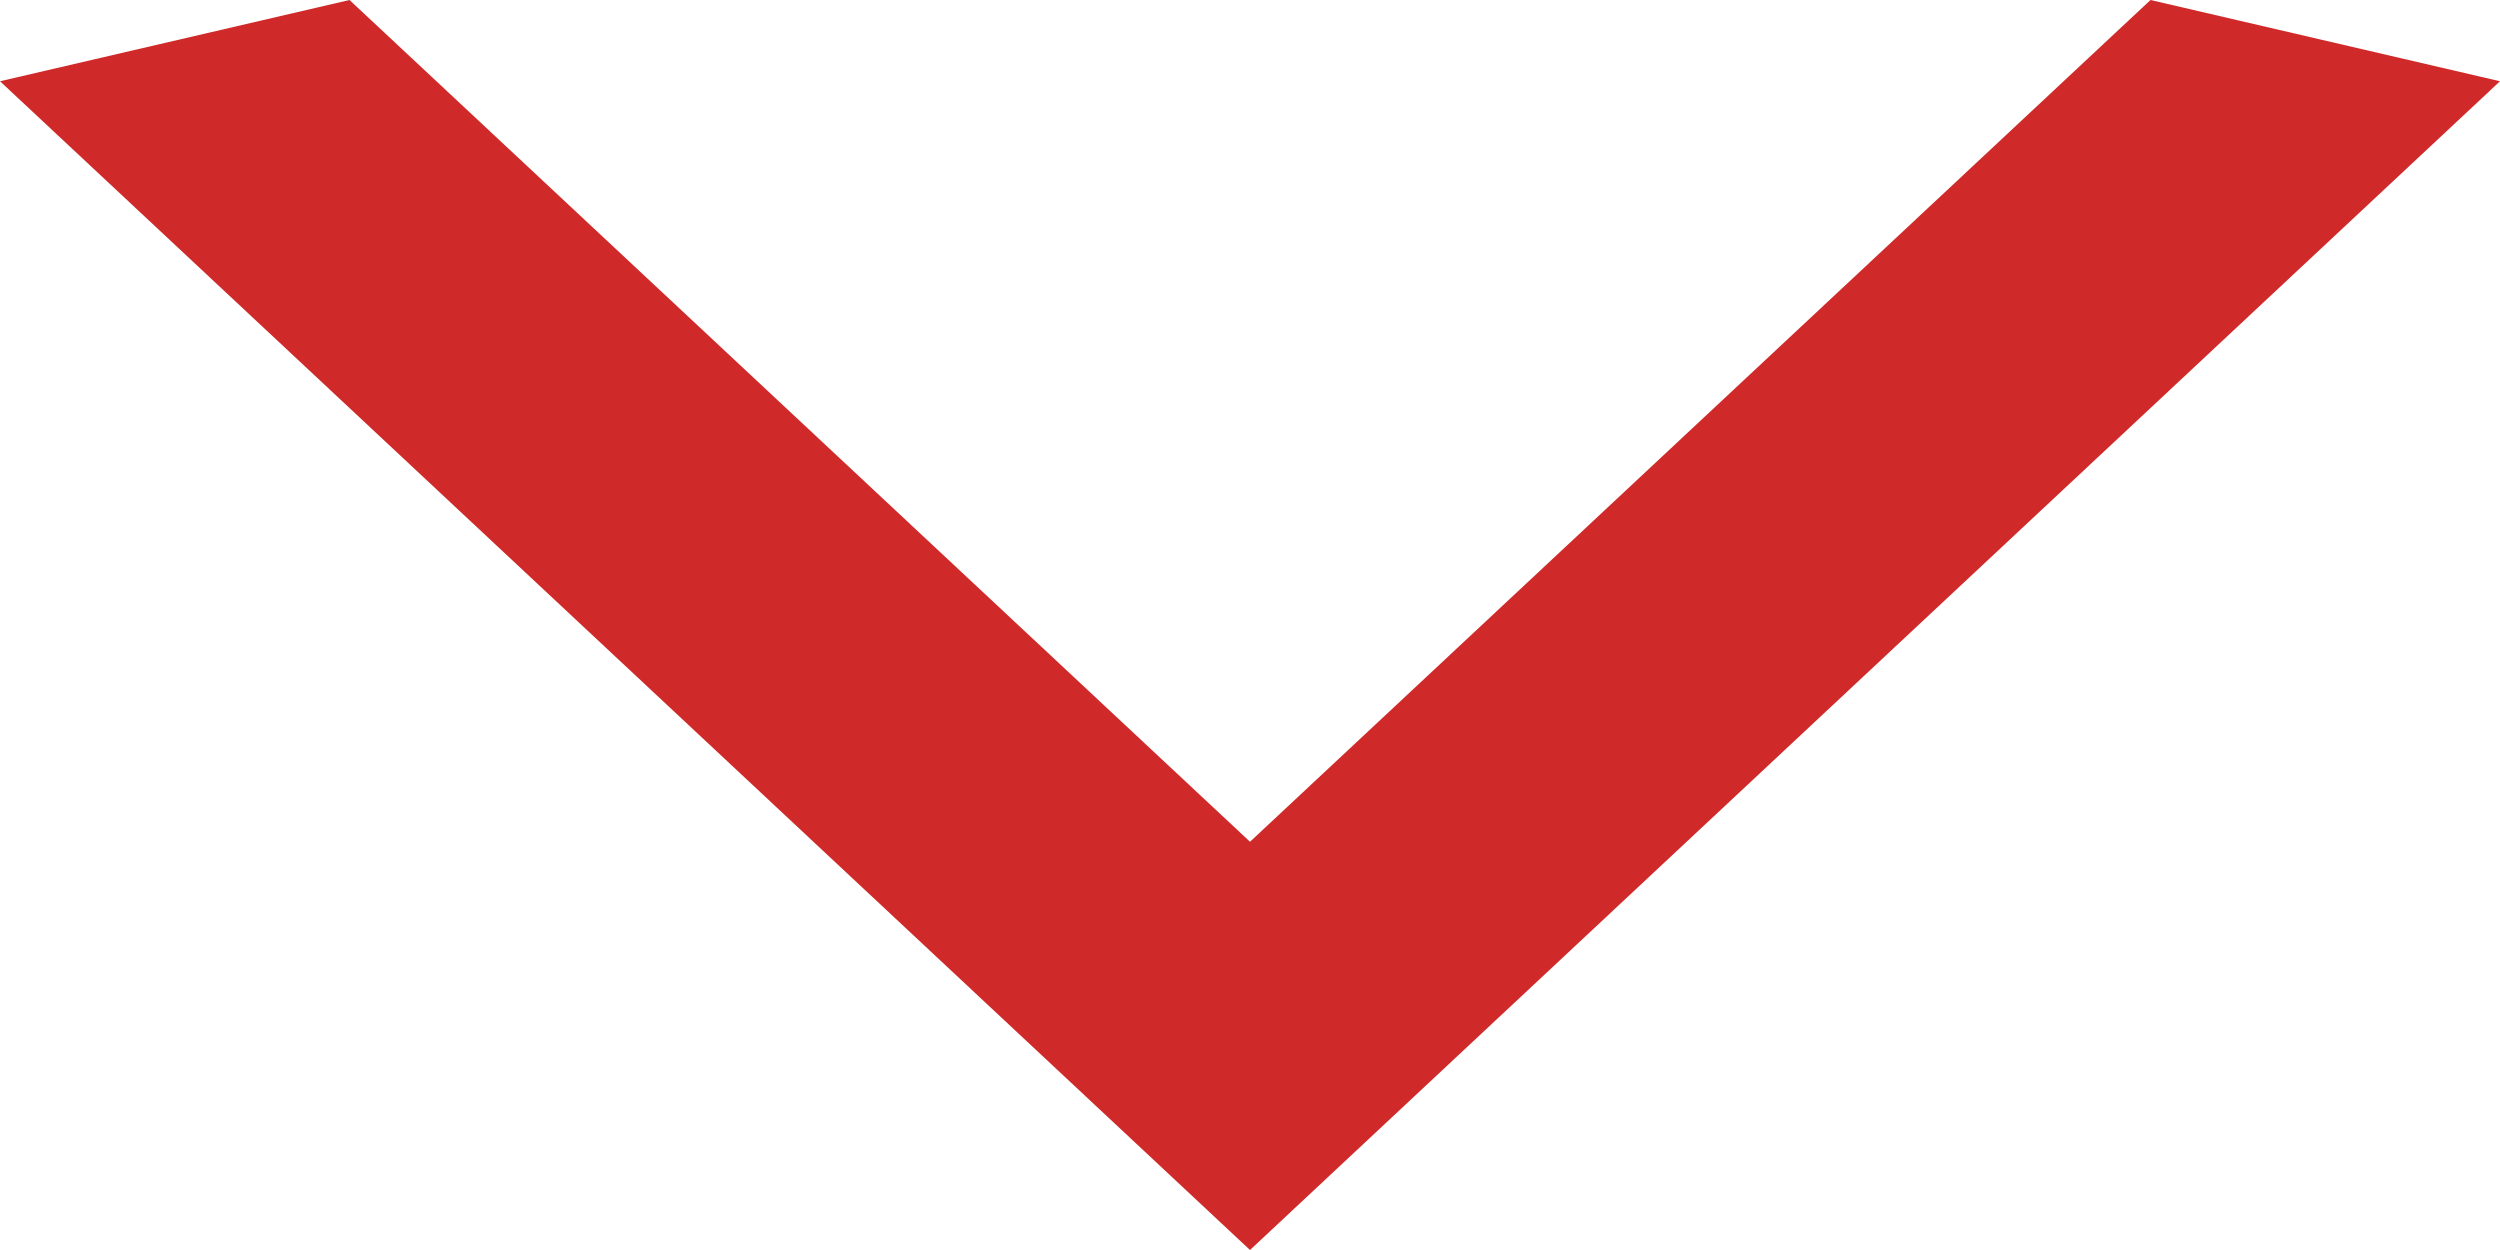 <svg 
 xmlns="http://www.w3.org/2000/svg"
 xmlns:xlink="http://www.w3.org/1999/xlink"
 width="10px" height="5px">
<path fill-rule="evenodd"  fill="rgb(208, 41, 41)"
 d="M-0.000,0.325 L5.000,5.000 L10.000,0.325 L8.602,-0.000 L5.000,3.367 L1.398,-0.000 L-0.000,0.325 Z"/>
</svg>